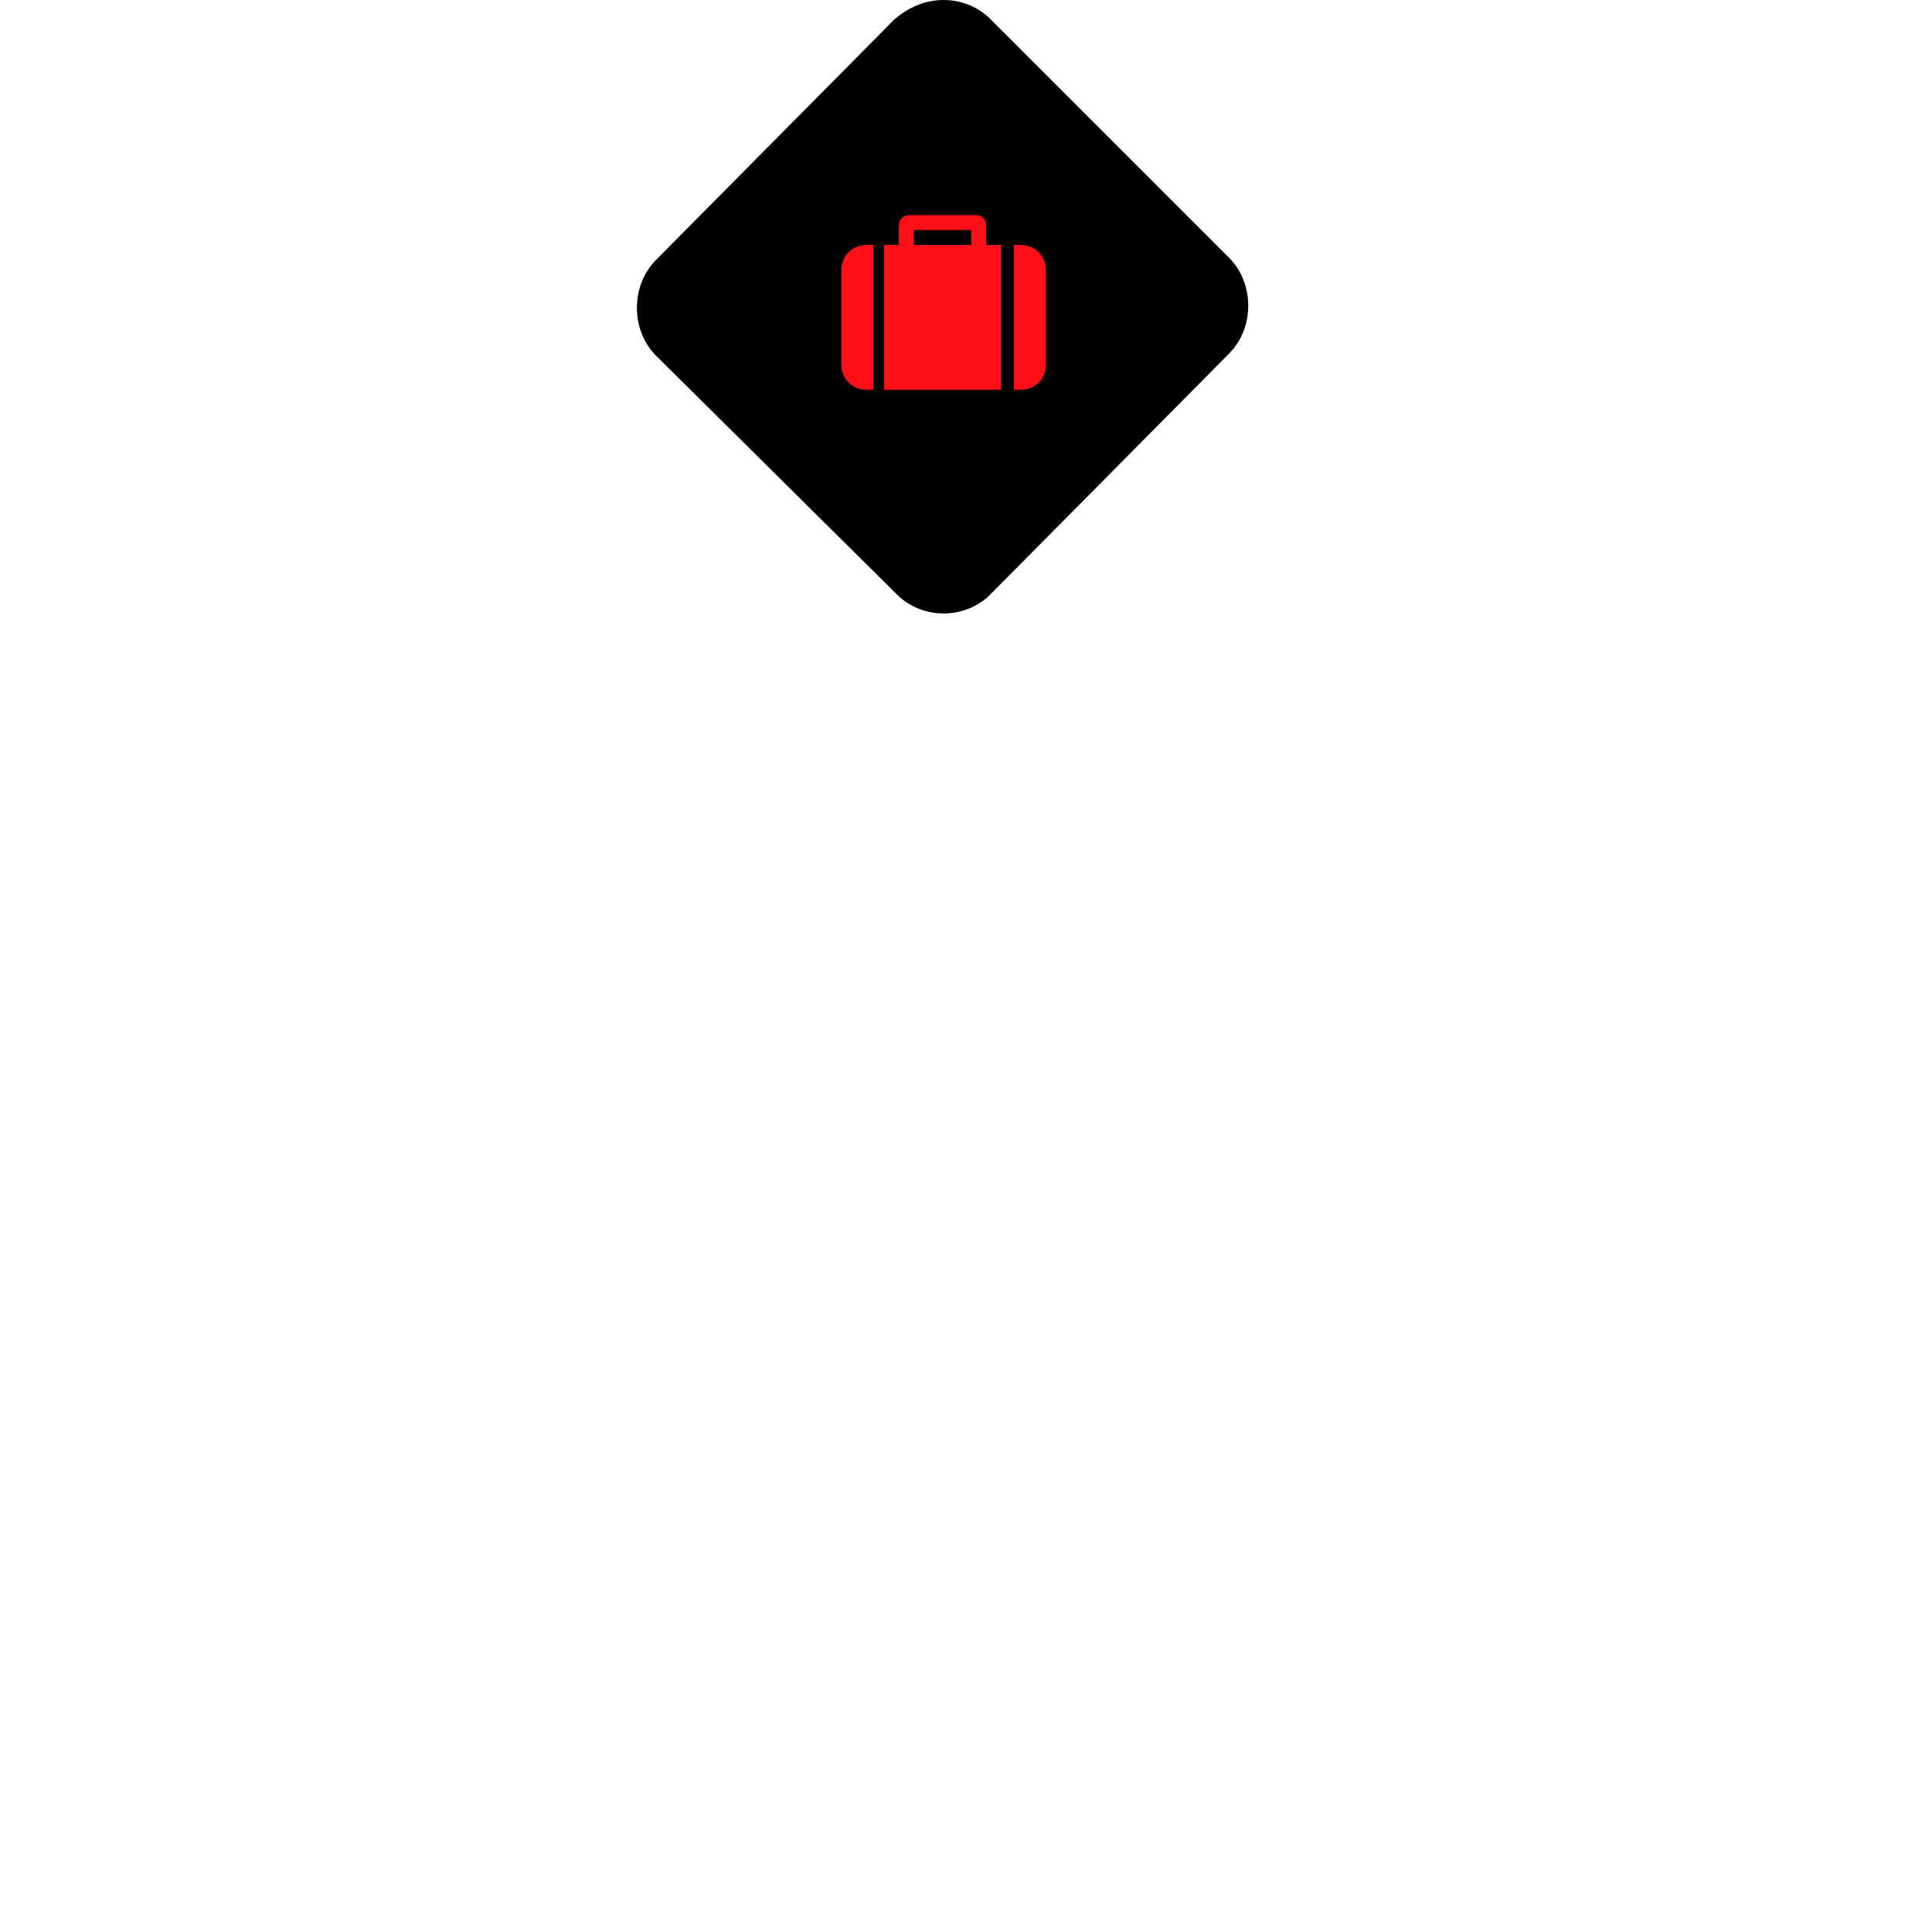 <?xml version="1.0" encoding="utf-8"?>
<!-- Generator: Adobe Illustrator 25.2.1, SVG Export Plug-In . SVG Version: 6.00 Build 0)  -->
<svg version="1.1" id="Layer_1" xmlns="http://www.w3.org/2000/svg" xmlns:xlink="http://www.w3.org/1999/xlink" x="0px" y="0px"
	 viewBox="0 0 90.7 90.7" style="enable-background:new 0 0 90.7 90.7;" xml:space="preserve">
<style type="text/css">
	.st0{fill:#FF1018;}
</style>
<g>
	<g id="bg">
		<path d="M44.3,28.4c-0.7,0-1.4-0.3-1.9-0.8L31.1,16.3c-0.5-0.5-0.8-1.2-0.8-1.9c0-0.7,0.3-1.4,0.8-1.9L42.4,1.3
			c0.5-0.5,1.2-0.8,1.9-0.8c0.7,0,1.4,0.3,1.9,0.8l11.2,11.2c0.5,0.5,0.8,1.2,0.8,1.9c0,0.7-0.3,1.4-0.8,1.9L46.2,27.6
			C45.7,28.1,45,28.4,44.3,28.4z"/>
		<path d="M44.3,1c-0.6,0-1.2,0.2-1.6,0.7L31.5,12.9c-0.4,0.4-0.7,1-0.7,1.6c0,0.6,0.2,1.2,0.7,1.6l11.2,11.2c0.4,0.4,1,0.7,1.6,0.7
			s1.2-0.2,1.6-0.7L57.1,16c0.4-0.4,0.7-1,0.7-1.6c0-0.6-0.2-1.2-0.7-1.6L45.9,1.6C45.4,1.2,44.9,1,44.3,1 M44.3,0
			c0.8,0,1.6,0.3,2.2,0.9l11.2,11.2c1.2,1.2,1.2,3.3,0,4.5L46.5,27.9c-0.6,0.6-1.4,0.9-2.2,0.9c-0.8,0-1.6-0.3-2.2-0.9L30.8,16.7
			c-1.2-1.2-1.2-3.3,0-4.5L42,0.9C42.7,0.3,43.5,0,44.3,0z"/>
	</g>
	<path id="_" class="st0" d="M42.9,11.5v-0.7h2.7v0.7H42.9z M41,11.5h-0.3c-0.7,0-1.2,0.5-1.2,1.2v4.4c0,0.7,0.5,1.2,1.2,1.2H41
		V11.5z M47,11.5h-0.7v-0.9c0-0.3-0.2-0.5-0.5-0.5h-3.1c-0.3,0-0.5,0.2-0.5,0.5v0.9h-0.7v6.8H47L47,11.5z M49.1,12.7
		c0-0.7-0.5-1.2-1.2-1.2h-0.3v6.8h0.3c0.7,0,1.2-0.5,1.2-1.2V12.7z"/>
</g>
</svg>
